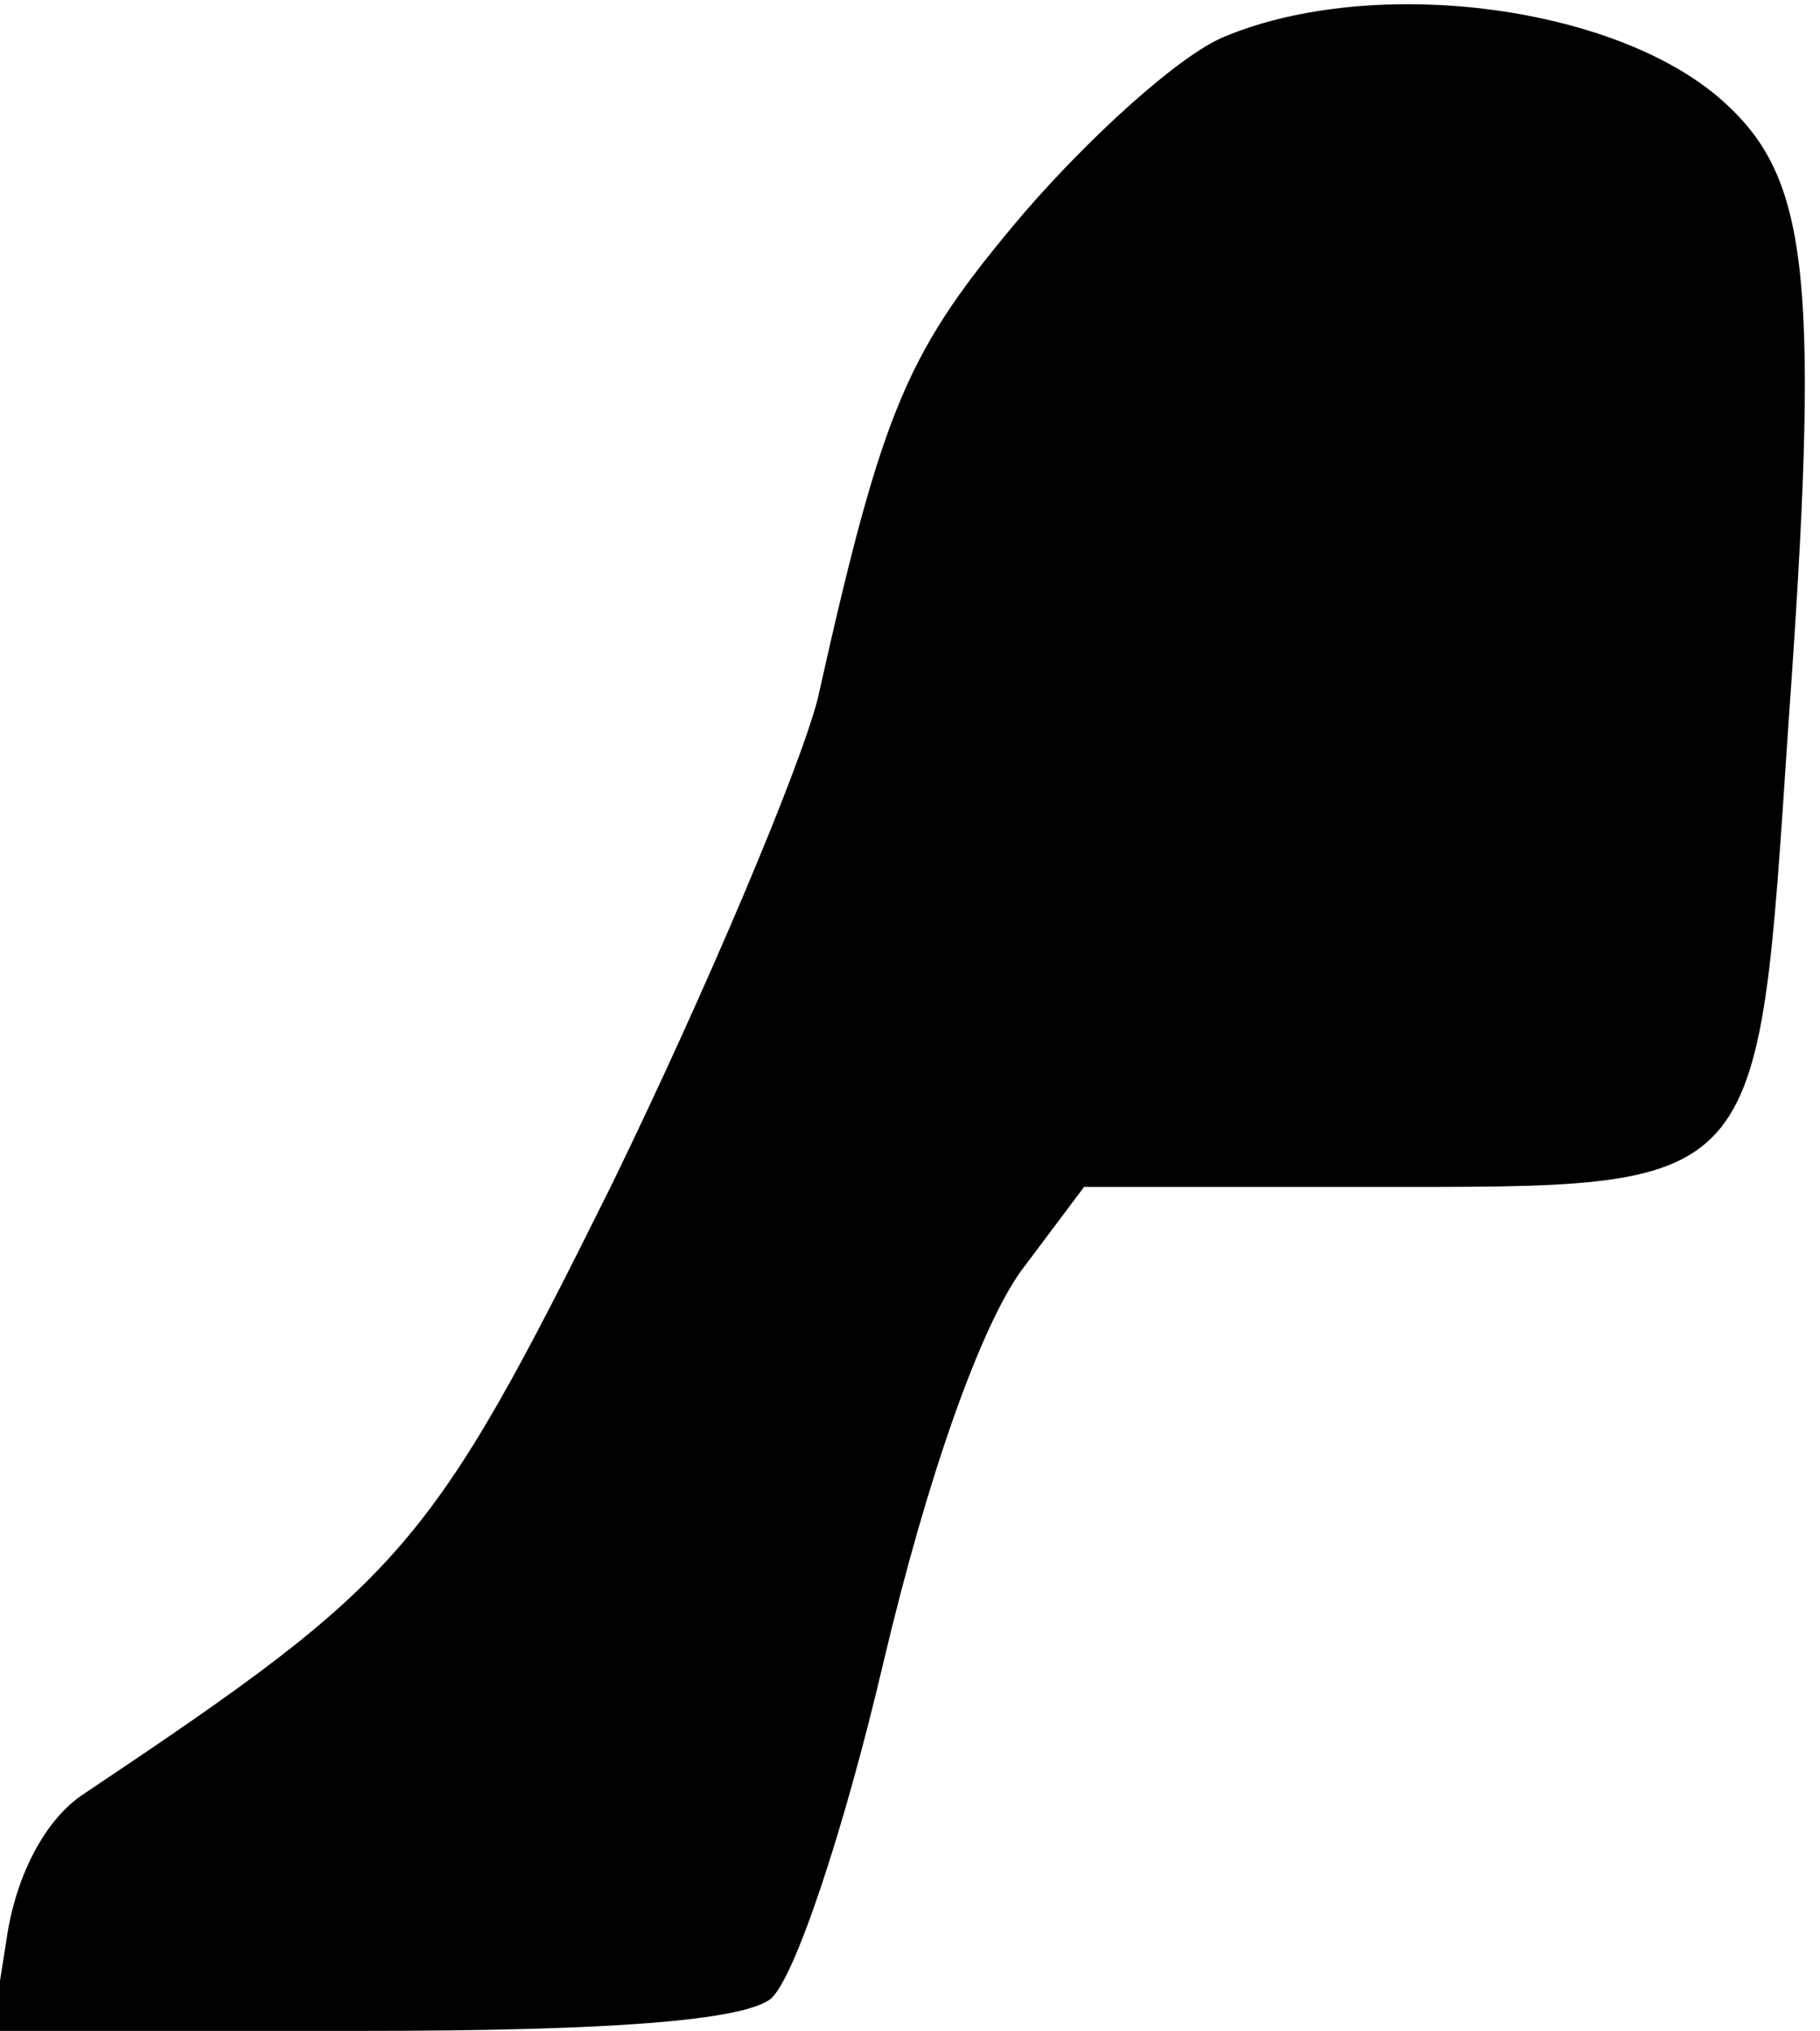 <?xml version="1.0" standalone="no"?>
<!DOCTYPE svg PUBLIC "-//W3C//DTD SVG 20010904//EN"
 "http://www.w3.org/TR/2001/REC-SVG-20010904/DTD/svg10.dtd">
<svg version="1.0" xmlns="http://www.w3.org/2000/svg"
 width="69pt" height="77pt" viewBox="0 0 69 77"
 preserveAspectRatio="xMidYMid meet">
<g transform="translate(0,77) scale(0.1,-0.1)"
fill="#000000" stroke="none">
<path fill="#000000" stroke="none" d="M464 756 c-17 -7 -51 -38 -76 -67 -44
-52 -53 -72 -78 -184 -7 -27 -42 -110 -78 -184 -69 -139 -79 -150 -200 -231
-14 -9 -25 -29 -29 -52 l-6 -38 140 0 c96 0 144 4 155 12 9 7 28 64 43 128 17
72 37 127 52 148 l24 32 108 0 c151 0 147 -4 159 175 12 167 8 206 -23 235
-40 38 -134 50 -191 26z"/>
</g>
</svg>
